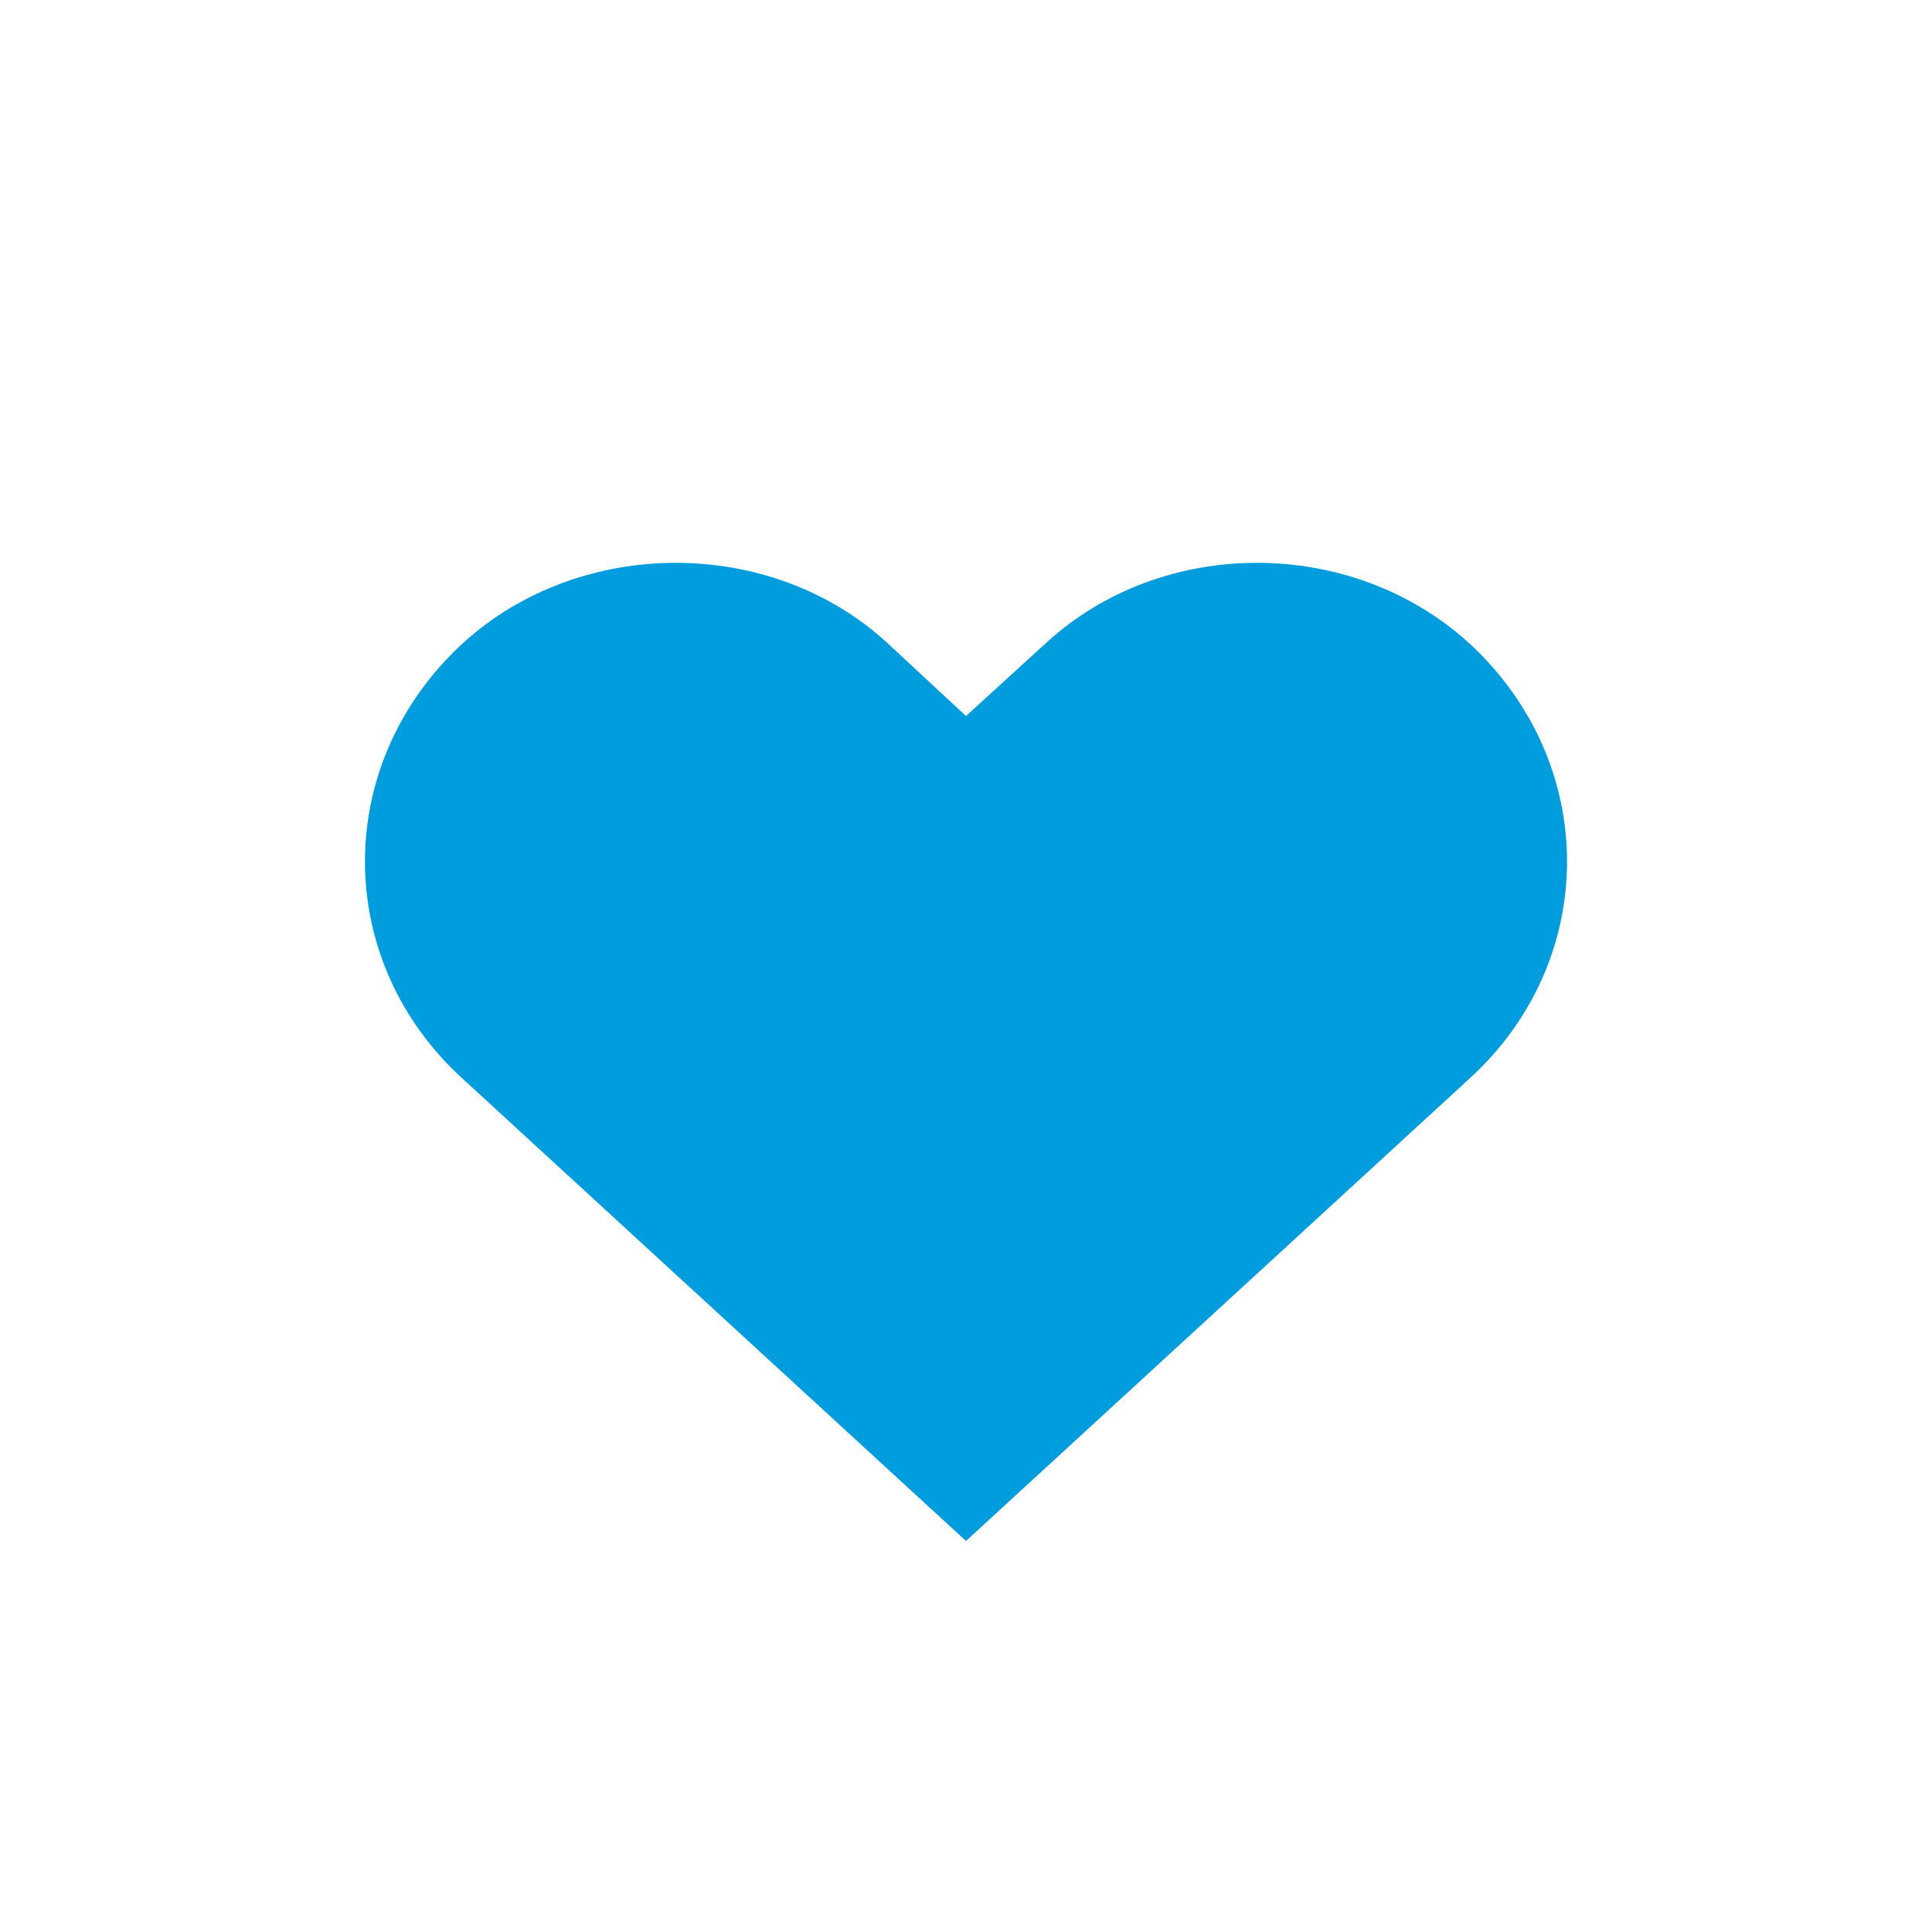 <?xml version="1.0" encoding="UTF-8" standalone="no"?>
<svg width="48px" height="48px" viewBox="0 0 48 48" version="1.1" xmlns="http://www.w3.org/2000/svg" xmlns:xlink="http://www.w3.org/1999/xlink" xmlns:sketch="http://www.bohemiancoding.com/sketch/ns">
    <!-- Generator: Sketch 3.1.1 (8761) - http://www.bohemiancoding.com/sketch -->
    <title>health</title>
    <desc>Created with Sketch.</desc>
    <defs></defs>
    <g id="Other" stroke="none" stroke-width="1" fill="none" fill-rule="evenodd" sketch:type="MSPage">
        <g id="health" sketch:type="MSArtboardGroup" fill="#009DDE">
            <path d="M36.48,15.961 C33.562,13.324 28.887,13.324 26.004,15.961 L24,17.789 L22.031,15.961 C19.148,13.324 14.437,13.324 11.52,15.961 C8.25,18.949 8.25,23.871 11.52,26.824 L24,38.285 L36.48,26.824 C39.75,23.871 39.75,18.949 36.48,15.961 L36.48,15.961 Z" id="" sketch:type="MSShapeGroup"></path>
        </g>
    </g>
</svg>